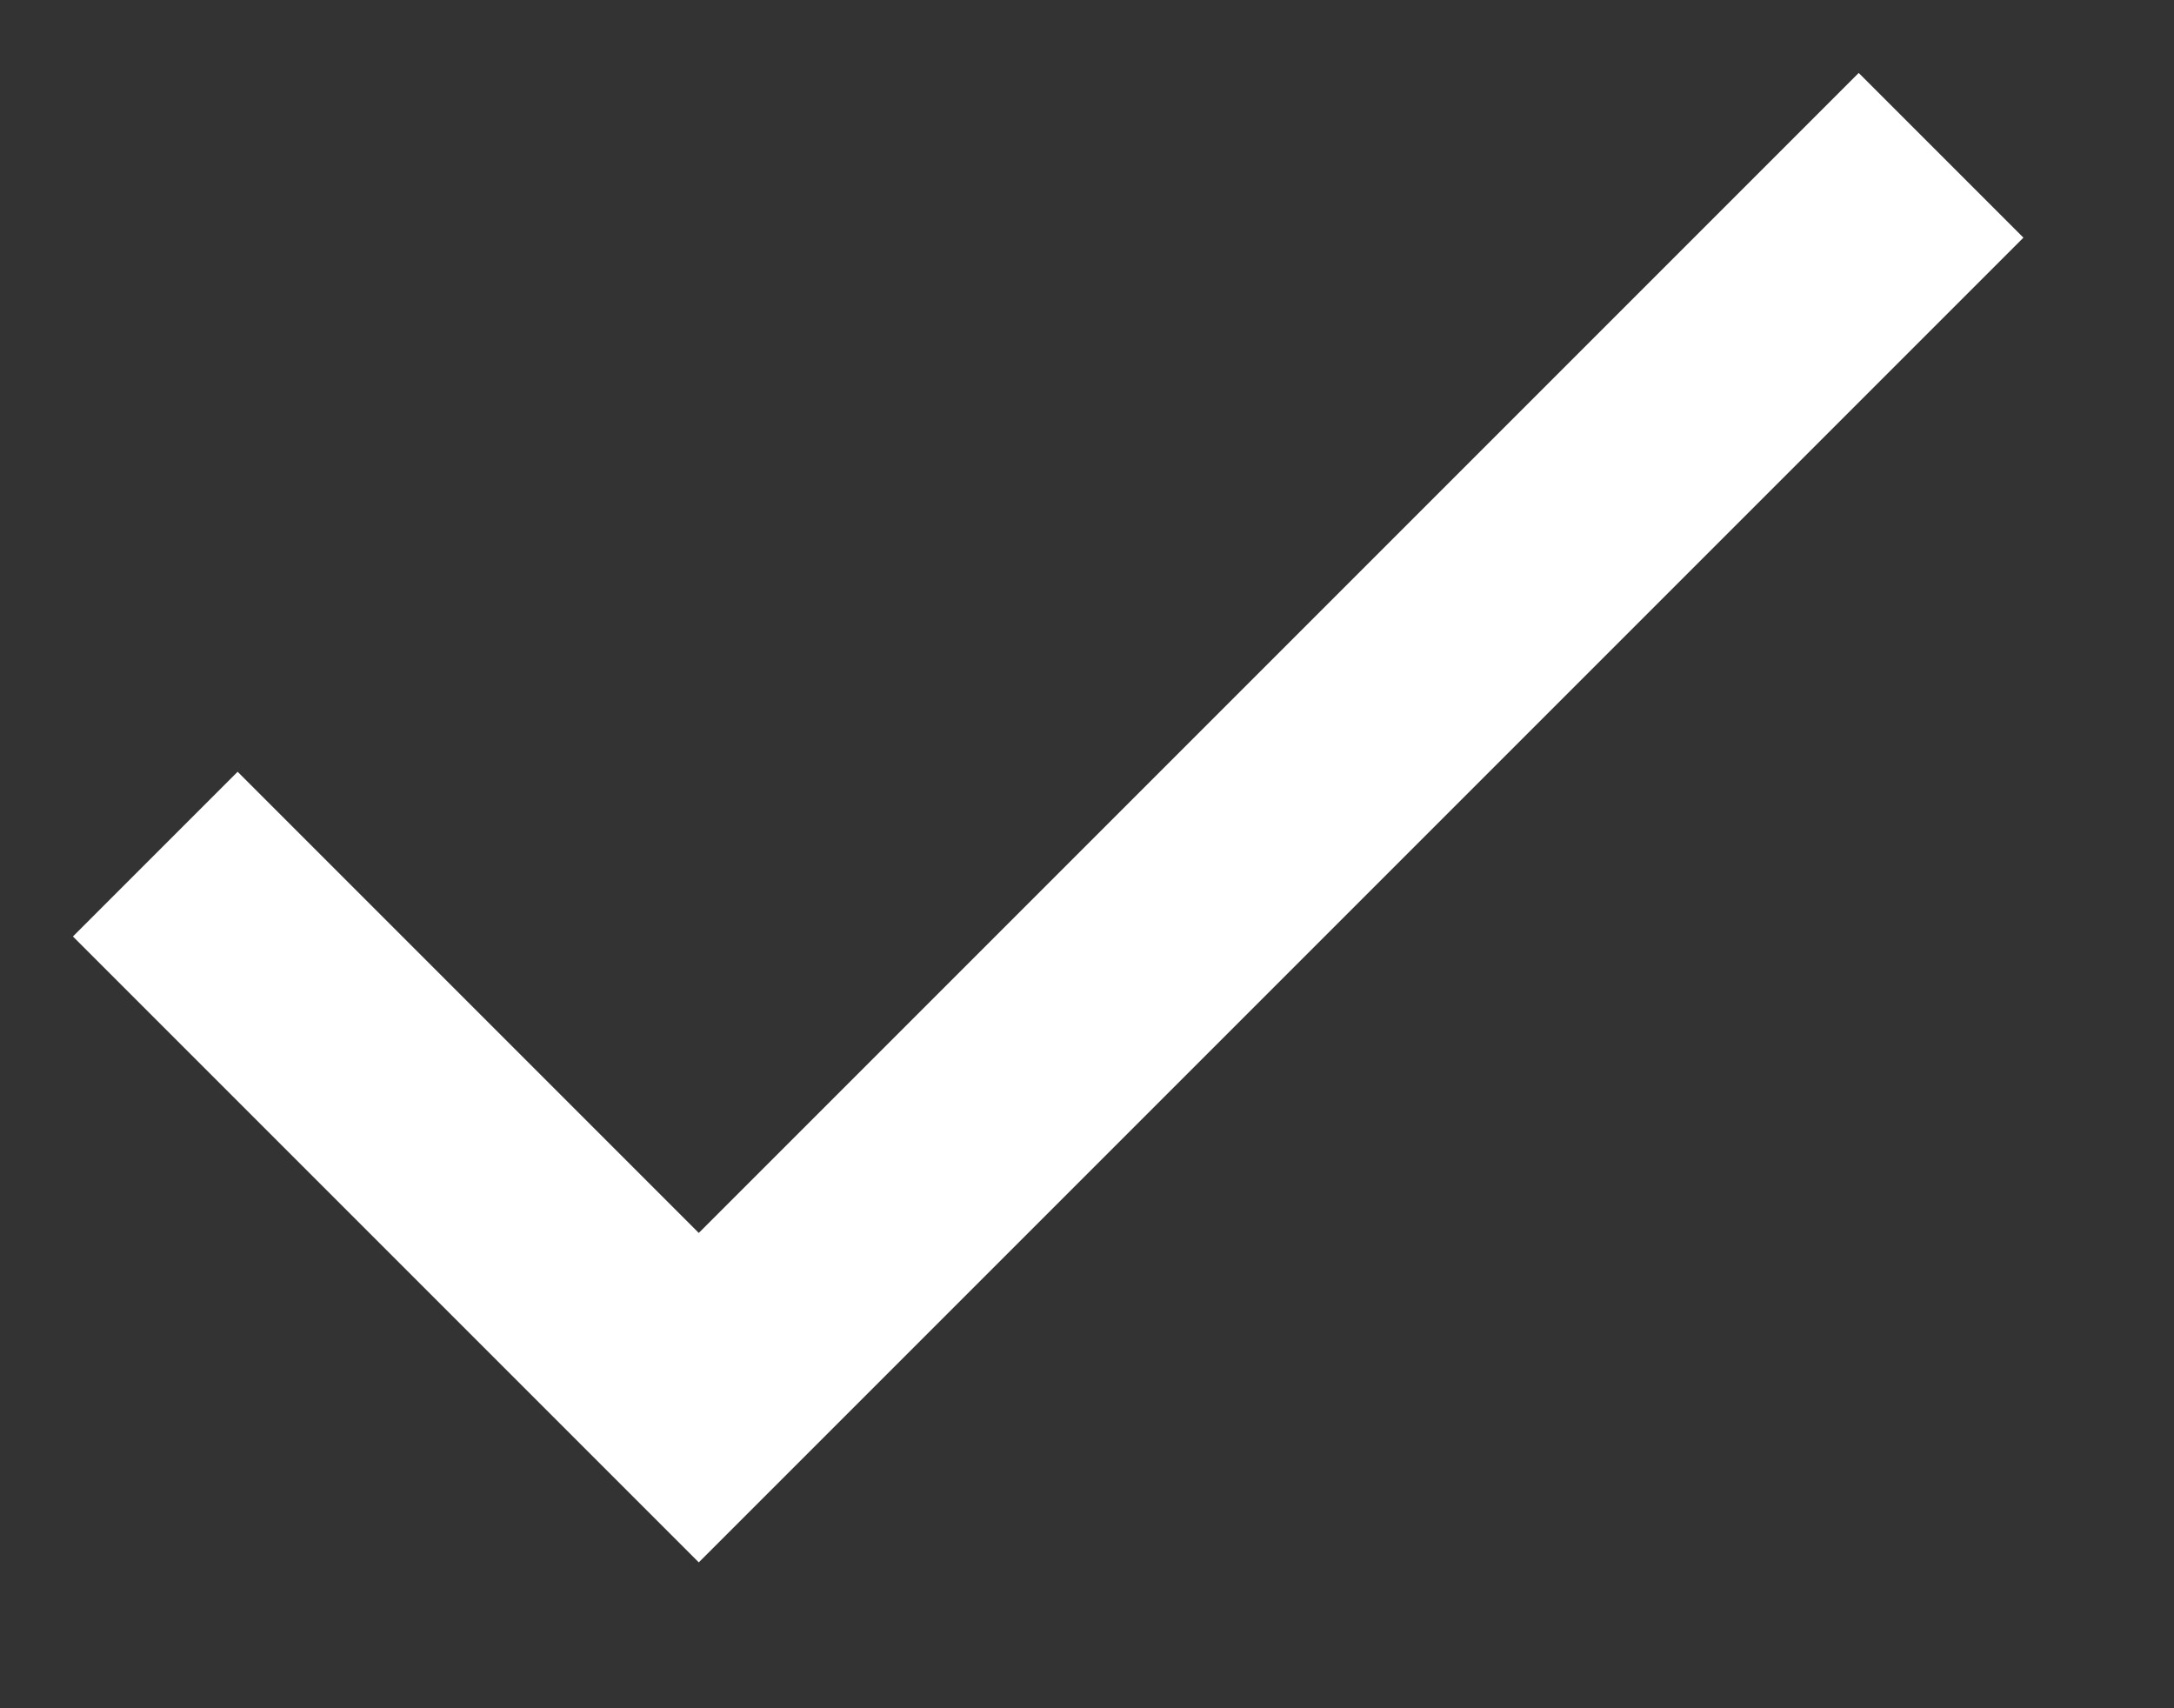 <svg width="14" height="11" viewBox="0 0 14 11" fill="none" xmlns="http://www.w3.org/2000/svg">
<rect x="0" y="0" width="14" height="11" fill="#333333" stroke="none"/>
<path d="M1 5.5L4.5 9L12.5 1" stroke="white" stroke-width="1.5"/>
</svg>
